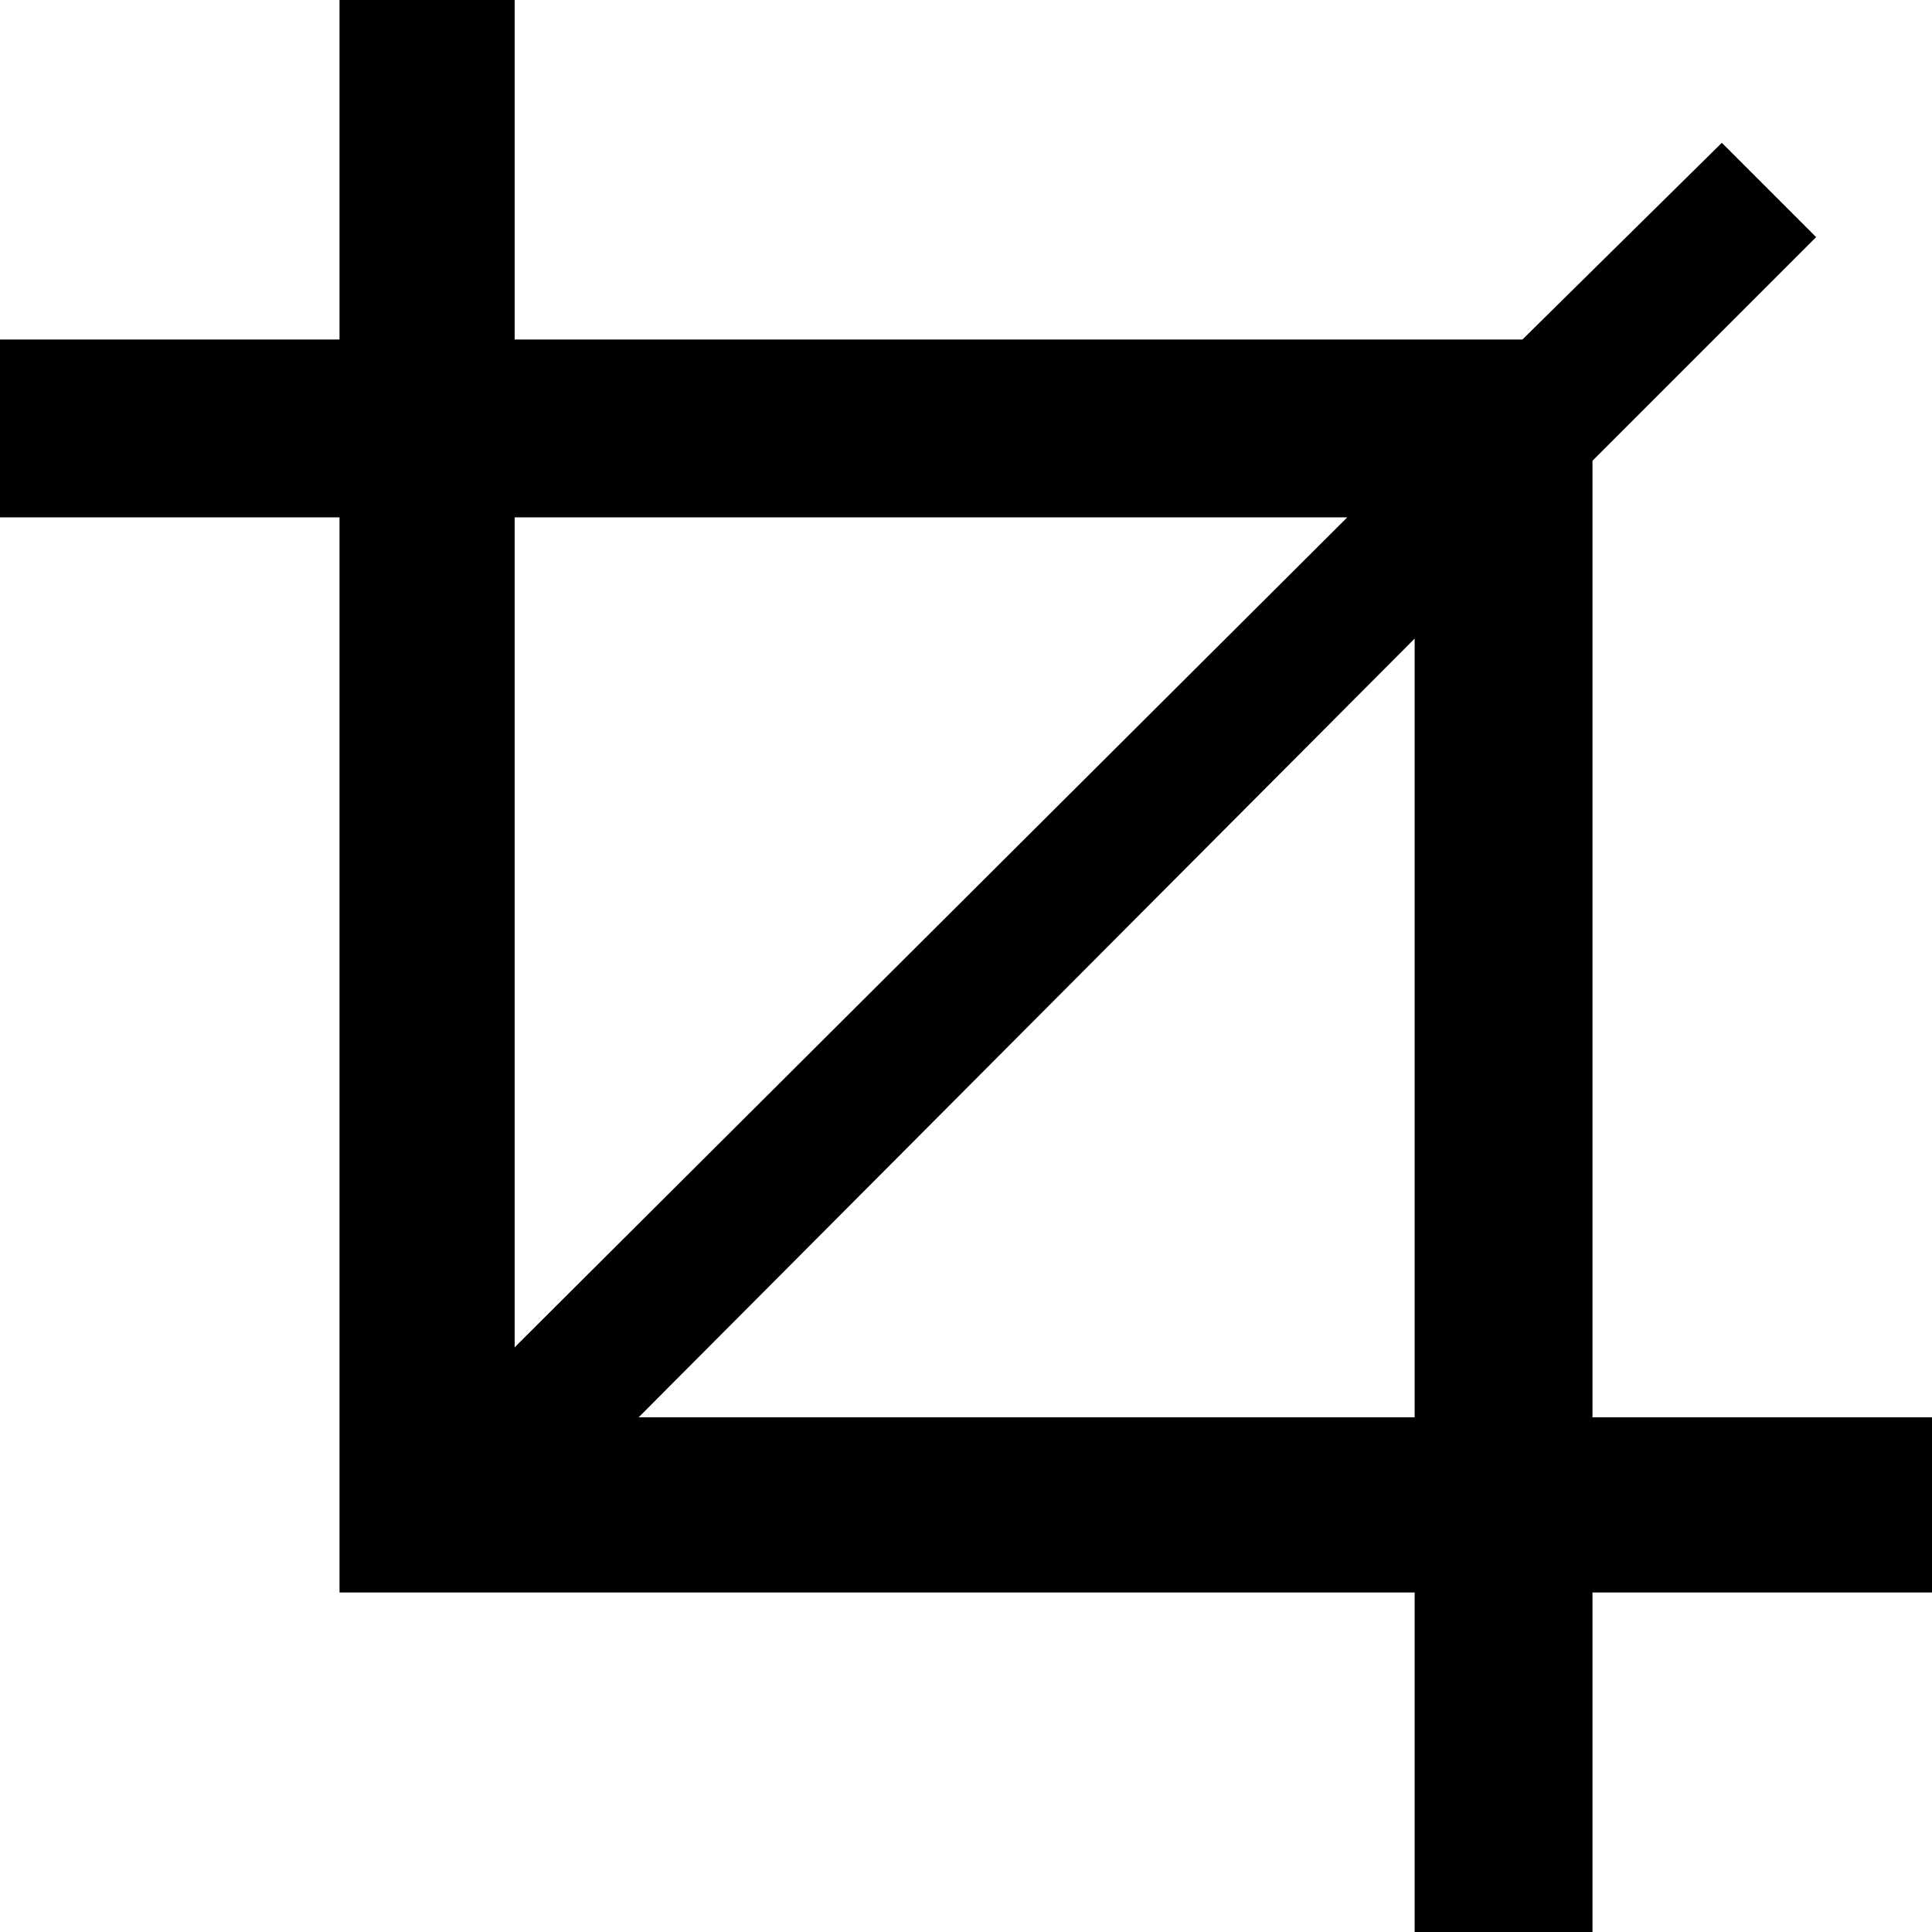 <svg xmlns="http://www.w3.org/2000/svg" width="3em" height="3em" viewBox="0 0 717 717"><path fill="currentColor" d="M591 526h126v65H591v126h-66V591H126V192H0v-66h126V0h65v126h374l74-73l35 35l-83 83zm-400-26l309-308H191zm334-263L237 526h288z"/></svg>
